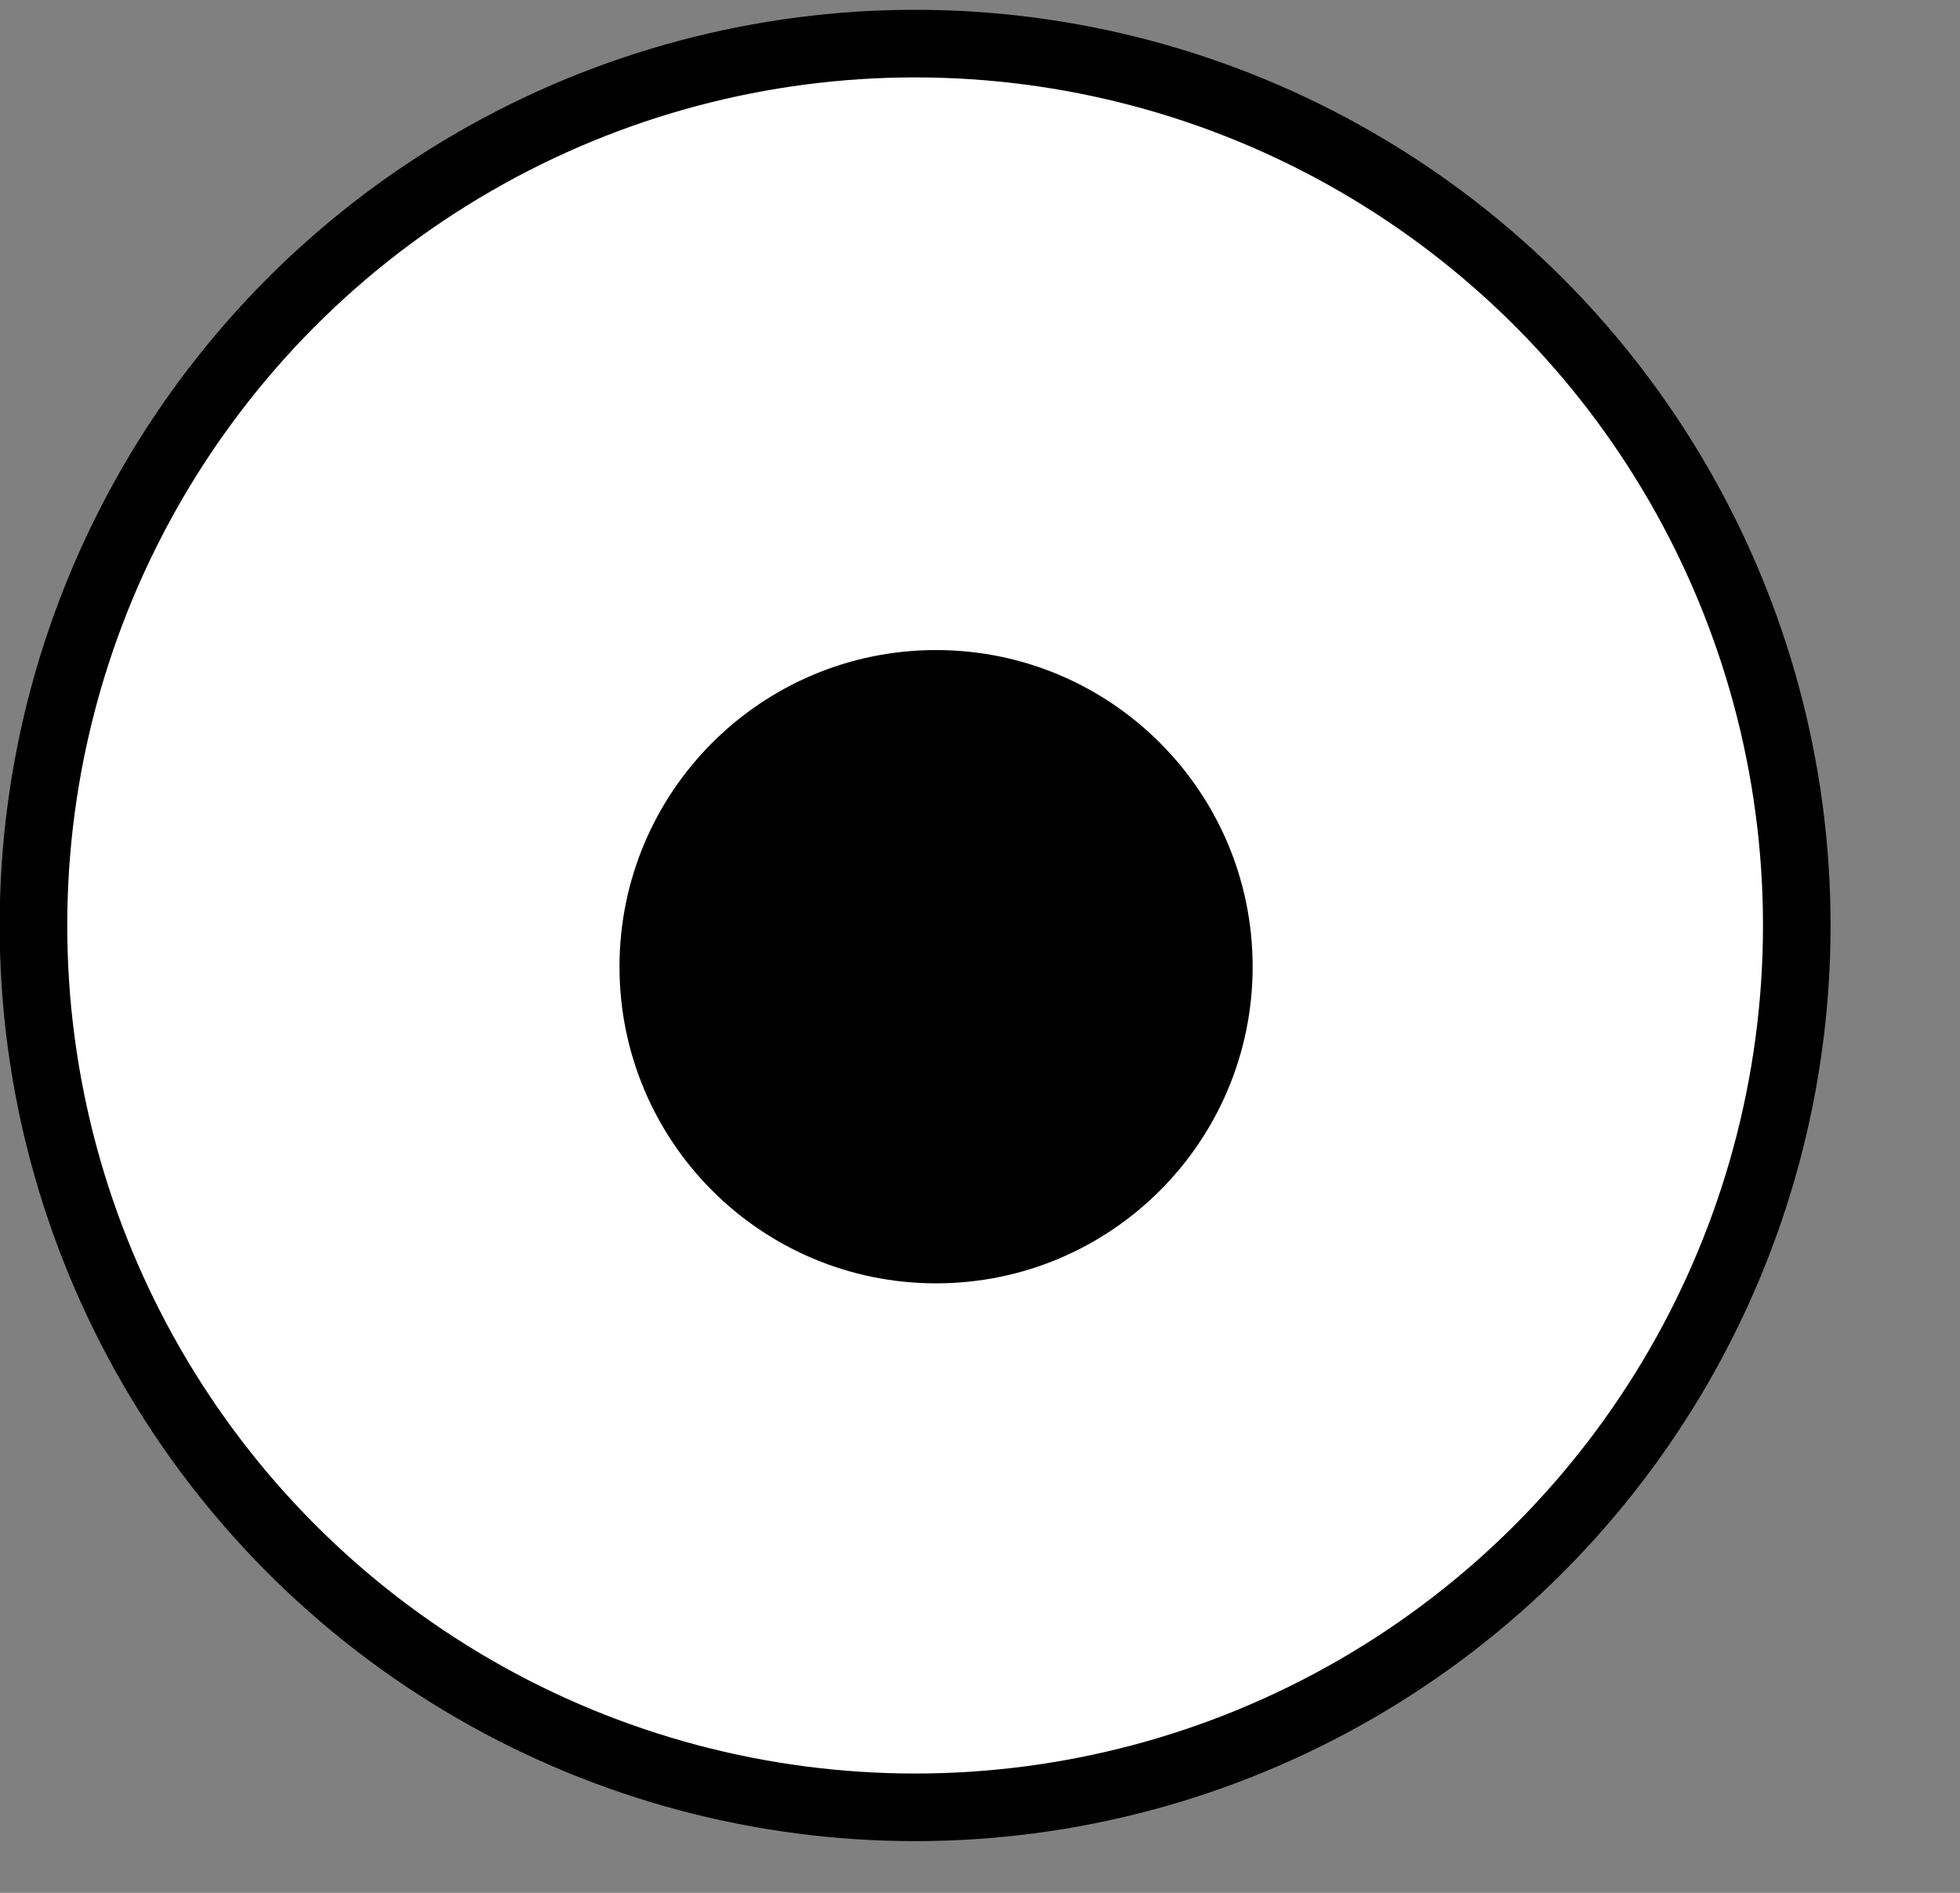 <?xml version="1.0" encoding="UTF-8"?>
<!-- Do not edit this file with editors other than diagrams.net -->
<!DOCTYPE svg PUBLIC "-//W3C//DTD SVG 1.1//EN" "http://www.w3.org/Graphics/SVG/1.1/DTD/svg11.dtd">
<svg xmlns="http://www.w3.org/2000/svg" xmlns:xlink="http://www.w3.org/1999/xlink" version="1.1" width="29px" height="28px" viewBox="-0.5 -0.5 29 28" content="&lt;mxfile host=&quot;app.diagrams.net&quot; modified=&quot;2023-02-22T06:21:07.014Z&quot; agent=&quot;5.0 (Windows NT 10.0; Win64; x64) AppleWebKit/537.36 (KHTML, like Gecko) Chrome/110.0.0.0 Safari/537.36&quot; etag=&quot;grb-QmRcPpOED-48EePO&quot; version=&quot;20.8.21&quot; type=&quot;device&quot;&gt;&lt;diagram id=&quot;tTah_B4HUo7rbqYSyIKD&quot; name=&quot;Page-1&quot;&gt;vZRNU4MwEIZ/DUeZfPGRq7TqxVMdPceSQmYCYdJUwF9vWhIBsWoPlQvh3d3s5tkNAc6q7l6zpnxUOZcBAnkX4FWAEAQRsK+j0g9KlOBBKLTIndMobMQ795FOPYic72eORilpRDMXt6qu+dbMNKa1auduOyXnWRtW8IWw2TK5VF9EbspBTVEy6g9cFKXPDGM6WCrmnd1J9iXLVTuR8DrAmVbKDKuqy7g8wvNchri7M9bPwjSvzV8CaP9MQMfve5i9m6f8qdzH2U0aDdu8MXlwJ3bVmt4jKLQ6NMtsroA3rg3vvusFe/U7jMe1c8JVxY3urZ+LSggOqaPmpgSlIISutHbEjpIQuPrKCXQUh8DFM9fu4jPLSMQuHJQLANHf+dhd7DTaj9u2FIZvGrY9Wlp7IaxWmsomXEG7ZPtmGNGd6LhNeruE+nOTvqJeIp3CGqn8Fyx/aa9DayekzJRU+rQRBqfH6oVmubAEva1WNb8KXGelIUxwGhNIIaE0QelsdGlIYhxBmqQRiCD2rCeNSUMcJwSkBKCIAAzIsklnXC5omP0cfy0n2+QHjdcf&lt;/diagram&gt;&lt;/mxfile&gt;"><rect x="-0.5" y="-0.5" width="29" height="28" fill="#808080" stroke="none"/><defs/><g><ellipse cx="13.04" cy="13.19" rx="13.045" ry="13.045" fill="rgb(255, 255, 255)" stroke="rgb(0, 0, 0)" pointer-events="none"/><ellipse cx="13.35" cy="13.8" rx="4.184" ry="4.184" fill="#000000" stroke="rgb(0, 0, 0)" pointer-events="none"/></g></svg>